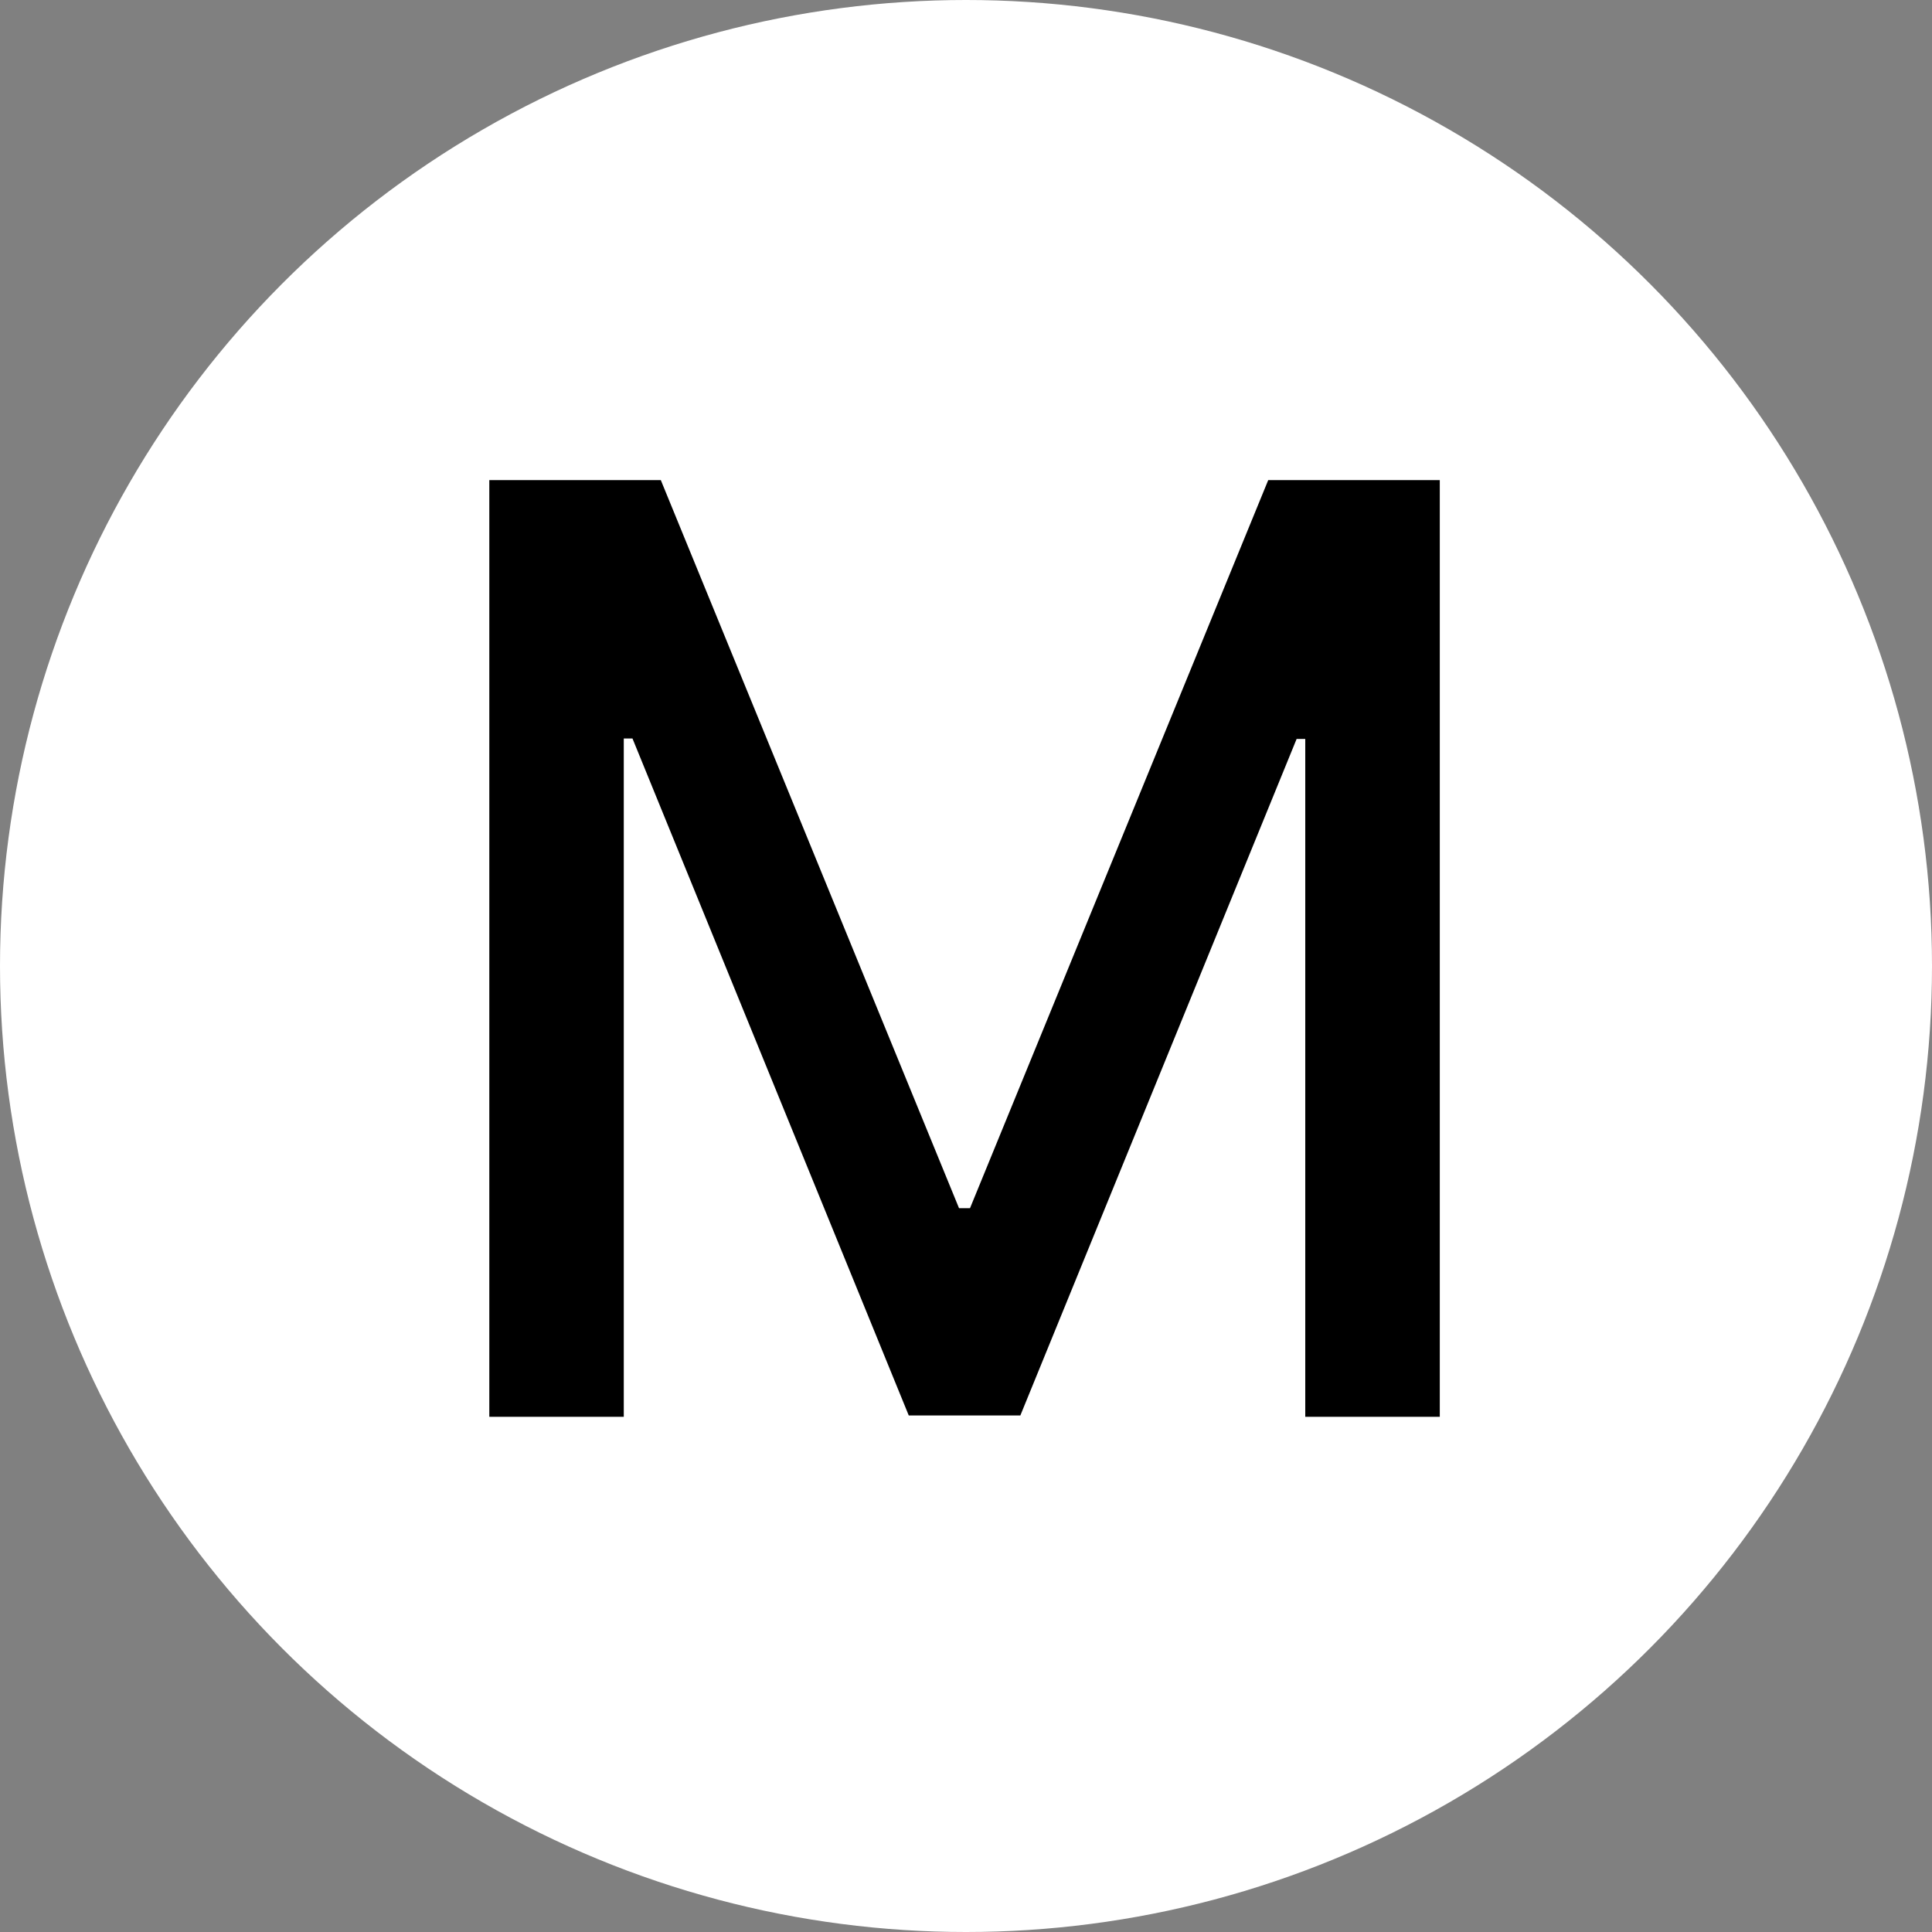 <svg width="40" height="40" viewBox="0 0 30 30" fill="none" xmlns="http://www.w3.org/2000/svg">
<rect x="0" y="0" width="30" height="30" fill="#808080" stroke="none"/>
<circle cx="15" cy="15" r="15" fill="white"/>
<path d="M7.598 7.455H10.261L14.892 18.761H15.062L19.693 7.455H22.357V22H20.268V11.474H20.134L15.844 21.979H14.111L9.821 11.467H9.686V22H7.598V7.455Z" fill="black"/>
</svg>
